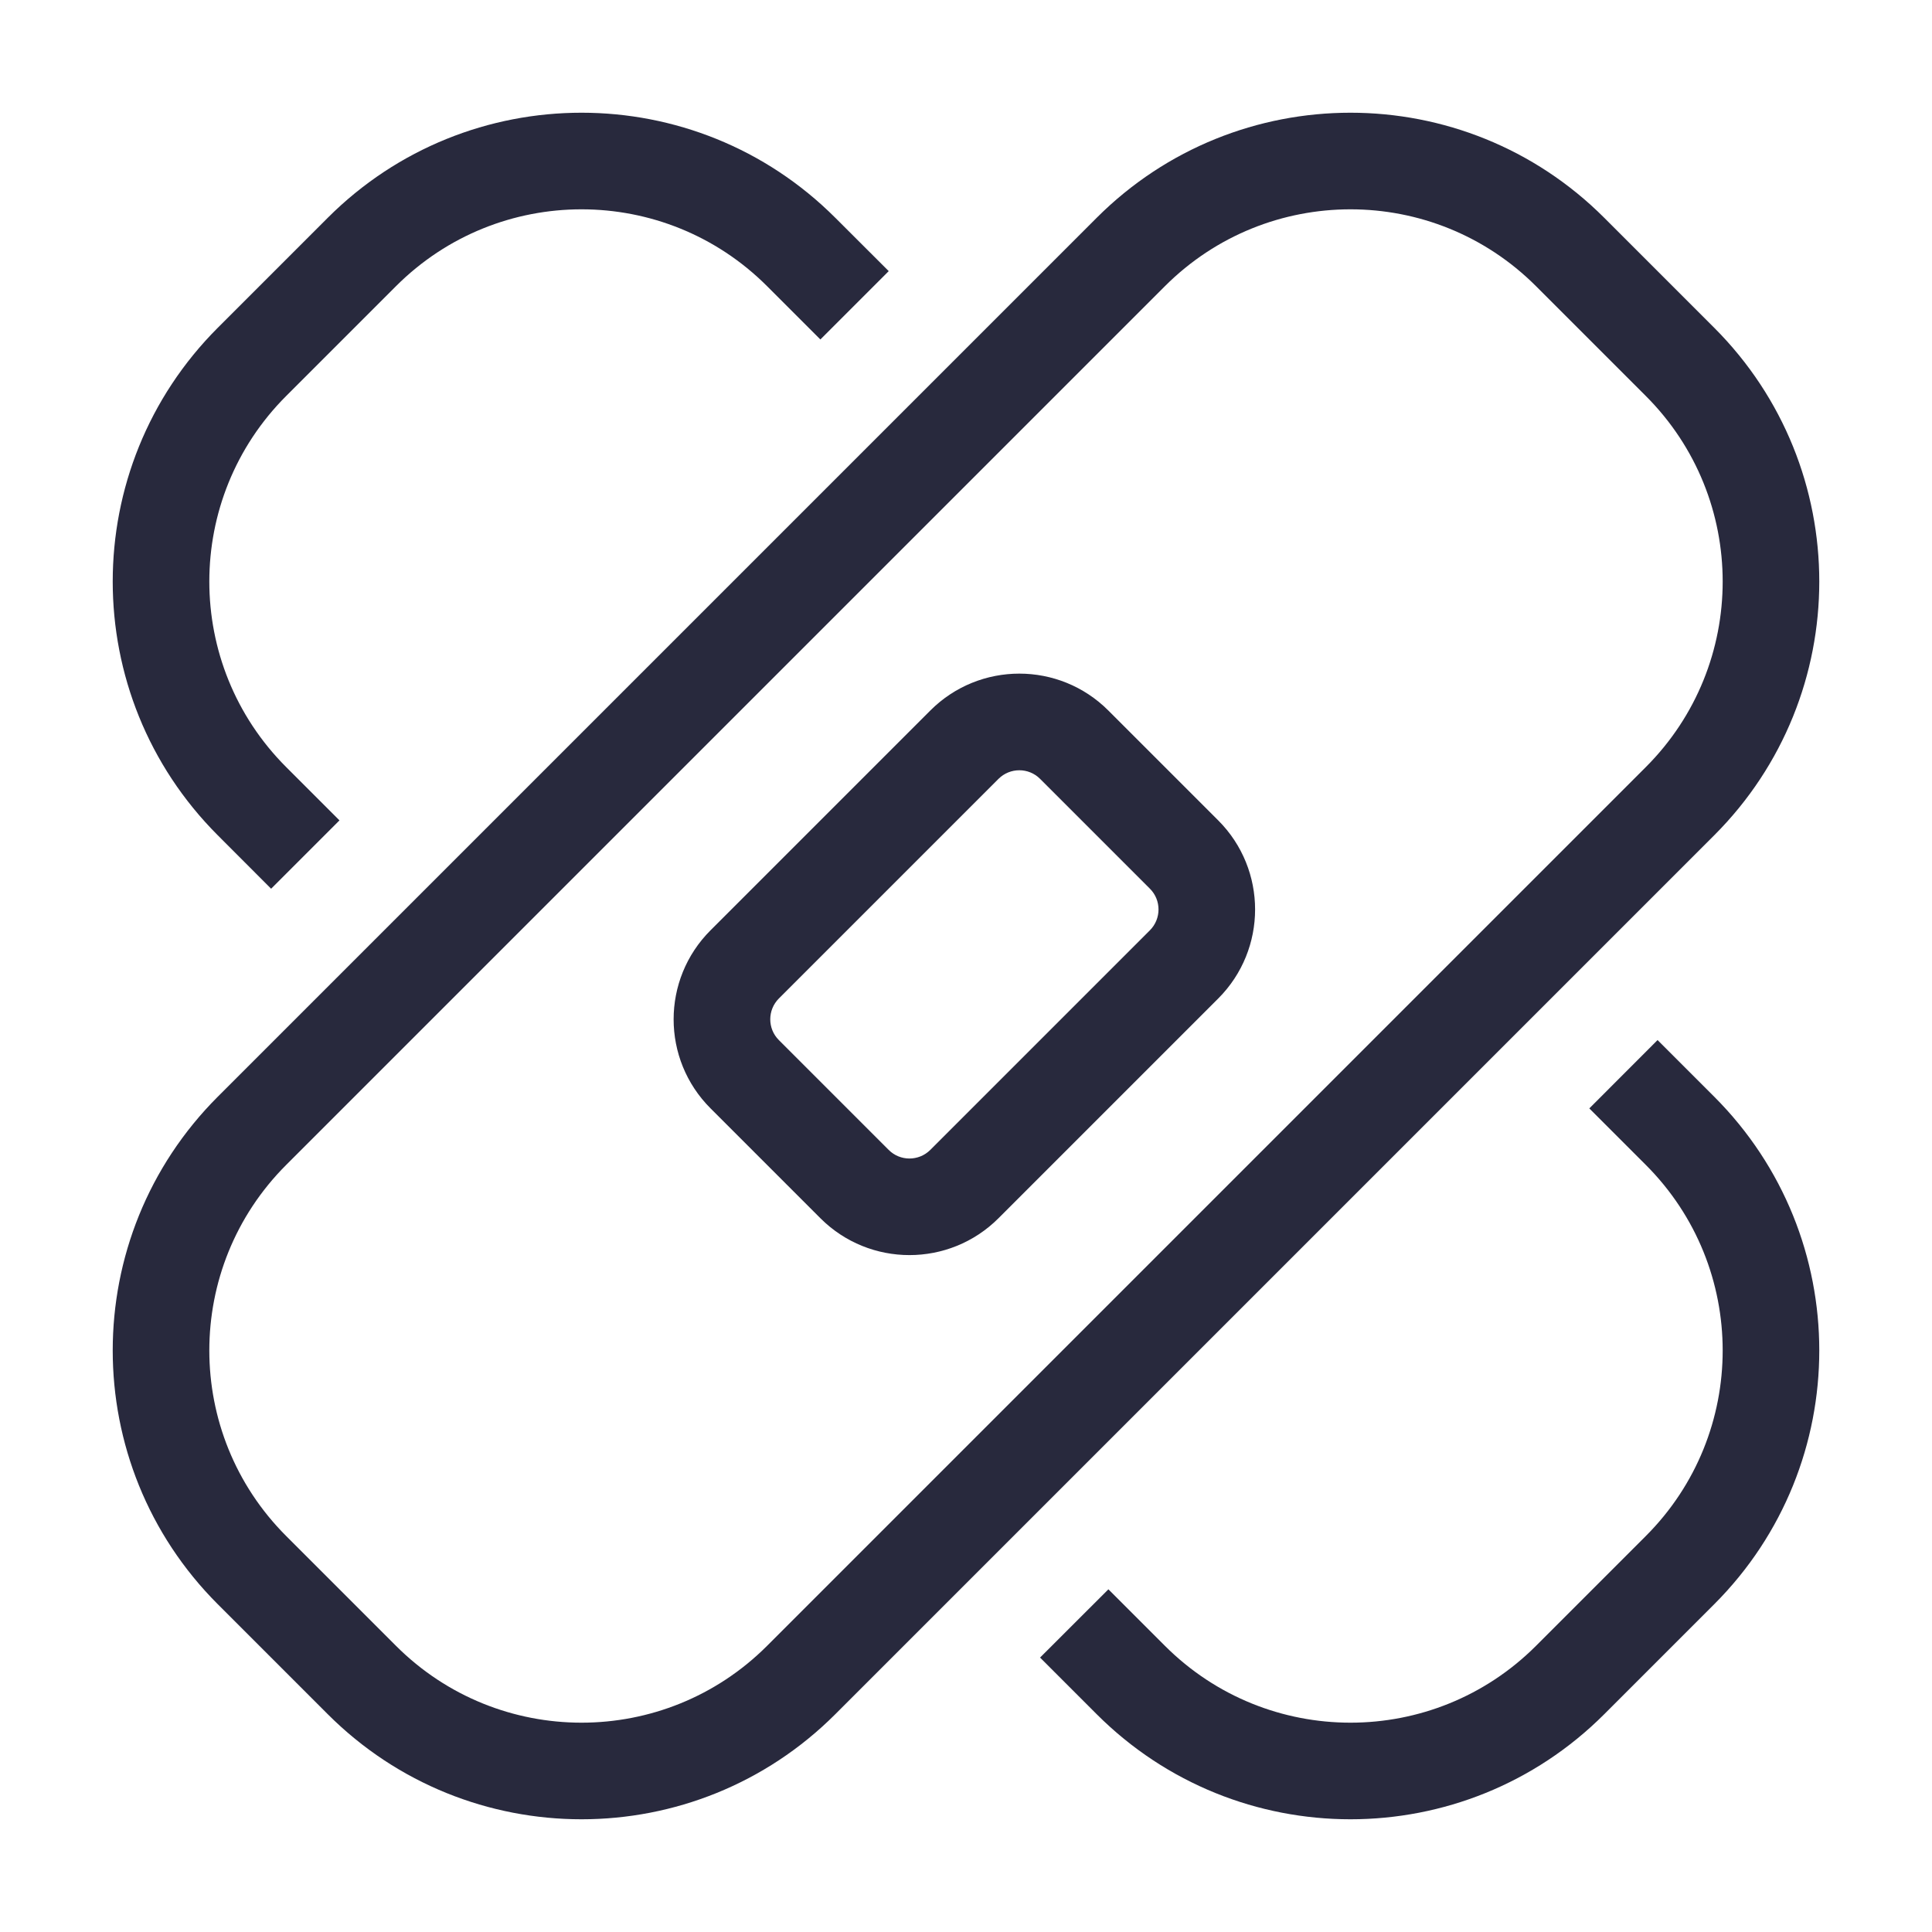 <svg width="24" height="24" viewBox="0 0 24 24" fill="none" xmlns="http://www.w3.org/2000/svg">
<path d="M3.13 19.505L3.555 19.081H3.555L3.13 19.505ZM3.13 14.047L3.555 14.471L3.13 14.047ZM9.953 20.87L10.377 21.294L9.953 20.87ZM4.495 20.87L4.071 21.294L4.495 20.87ZM20.87 4.495L21.294 4.071V4.071L20.87 4.495ZM20.87 9.953L21.294 10.377L20.87 9.953ZM19.505 3.13L19.081 3.555L19.505 3.13ZM14.047 3.13L14.471 3.555L14.047 3.13ZM9.251 13.345L9.675 12.92H9.675L9.251 13.345ZM9.251 11.98L9.675 12.404L9.251 11.98ZM11.98 14.709L12.404 15.133L11.98 14.709ZM10.615 14.709L10.191 15.133L10.615 14.709ZM14.709 10.615L15.133 10.191L14.709 10.615ZM14.709 11.98L14.285 11.556L14.709 11.98ZM13.345 9.251L12.92 9.675L13.345 9.251ZM11.98 9.251L11.556 8.827L11.98 9.251ZM4.495 3.13L4.919 3.555L4.495 3.13ZM3.13 4.495L2.706 4.071L2.706 4.071L3.13 4.495ZM3.13 9.953L2.706 10.377H2.706L3.13 9.953ZM14.047 20.87L14.471 20.445V20.445L14.047 20.87ZM19.505 20.87L19.929 21.294V21.294L19.505 20.87ZM20.87 19.505L20.445 19.081V19.081L20.87 19.505ZM9.953 3.13L9.529 3.555L9.953 3.13ZM12 5.177L12.424 5.602L12 5.177ZM5.177 12L4.753 11.576L5.177 12ZM12 18.823L11.576 18.398L12 18.823ZM19.081 3.555L20.445 4.919L21.294 4.071L19.929 2.706L19.081 3.555ZM4.919 20.445L3.555 19.081L2.706 19.929L4.071 21.294L4.919 20.445ZM3.555 19.081C2.282 17.808 2.282 15.744 3.555 14.471L2.706 13.623C0.965 15.364 0.965 18.188 2.706 19.929L3.555 19.081ZM9.529 20.445C8.256 21.718 6.192 21.718 4.919 20.445L4.071 21.294C5.812 23.035 8.636 23.035 10.377 21.294L9.529 20.445ZM20.445 4.919C21.718 6.192 21.718 8.256 20.445 9.529L21.294 10.377C23.035 8.636 23.035 5.812 21.294 4.071L20.445 4.919ZM19.929 2.706C18.188 0.965 15.364 0.965 13.623 2.706L14.471 3.555C15.744 2.282 17.808 2.282 19.081 3.555L19.929 2.706ZM12.92 9.675L14.285 11.04L15.133 10.191L13.769 8.827L12.92 9.675ZM14.285 11.556L11.556 14.285L12.404 15.133L15.133 12.404L14.285 11.556ZM11.04 14.285L9.675 12.92L8.827 13.769L10.191 15.133L11.04 14.285ZM9.675 12.404L12.404 9.675L11.556 8.827L8.827 11.556L9.675 12.404ZM9.675 12.92C9.533 12.778 9.533 12.547 9.675 12.404L8.827 11.556C8.215 12.167 8.215 13.158 8.827 13.769L9.675 12.92ZM11.556 14.285C11.413 14.427 11.182 14.427 11.04 14.285L10.191 15.133C10.802 15.744 11.793 15.744 12.404 15.133L11.556 14.285ZM14.285 11.04C14.427 11.182 14.427 11.413 14.285 11.556L15.133 12.404C15.744 11.793 15.744 10.802 15.133 10.191L14.285 11.04ZM13.769 8.827C13.158 8.215 12.167 8.215 11.556 8.827L12.404 9.675C12.547 9.533 12.778 9.533 12.92 9.675L13.769 8.827ZM4.071 2.706L2.706 4.071L3.555 4.919L4.919 3.555L4.071 2.706ZM19.929 21.294L21.294 19.929L20.445 19.081L19.081 20.445L19.929 21.294ZM21.294 19.929C23.035 18.188 23.035 15.364 21.294 13.623L20.445 14.471C21.718 15.744 21.718 17.808 20.445 19.081L21.294 19.929ZM13.623 21.294C15.364 23.035 18.188 23.035 19.929 21.294L19.081 20.445C17.808 21.718 15.744 21.718 14.471 20.445L13.623 21.294ZM2.706 4.071C0.965 5.812 0.965 8.636 2.706 10.377L3.555 9.529C2.282 8.256 2.282 6.192 3.555 4.919L2.706 4.071ZM4.919 3.555C6.192 2.282 8.256 2.282 9.529 3.555L10.377 2.706C8.636 0.965 5.812 0.965 4.071 2.706L4.919 3.555ZM12.424 5.602L14.471 3.555L13.623 2.706L11.576 4.753L12.424 5.602ZM3.555 14.471L5.602 12.424L4.753 11.576L2.706 13.623L3.555 14.471ZM5.602 12.424L12.424 5.602L11.576 4.753L4.753 11.576L5.602 12.424ZM11.576 18.398L9.529 20.445L10.377 21.294L12.424 19.247L11.576 18.398ZM20.445 9.529L18.398 11.576L19.247 12.424L21.294 10.377L20.445 9.529ZM18.398 11.576L11.576 18.398L12.424 19.247L19.247 12.424L18.398 11.576ZM11.04 3.368L10.377 2.706L9.529 3.555L10.191 4.217L11.04 3.368ZM2.706 10.377L3.368 11.04L4.217 10.191L3.555 9.529L2.706 10.377ZM21.294 13.623L20.591 12.92L19.743 13.769L20.445 14.471L21.294 13.623ZM12.92 20.591L13.623 21.294L14.471 20.445L13.769 19.743L12.92 20.591Z" fill="#28293D"/>
</svg>
